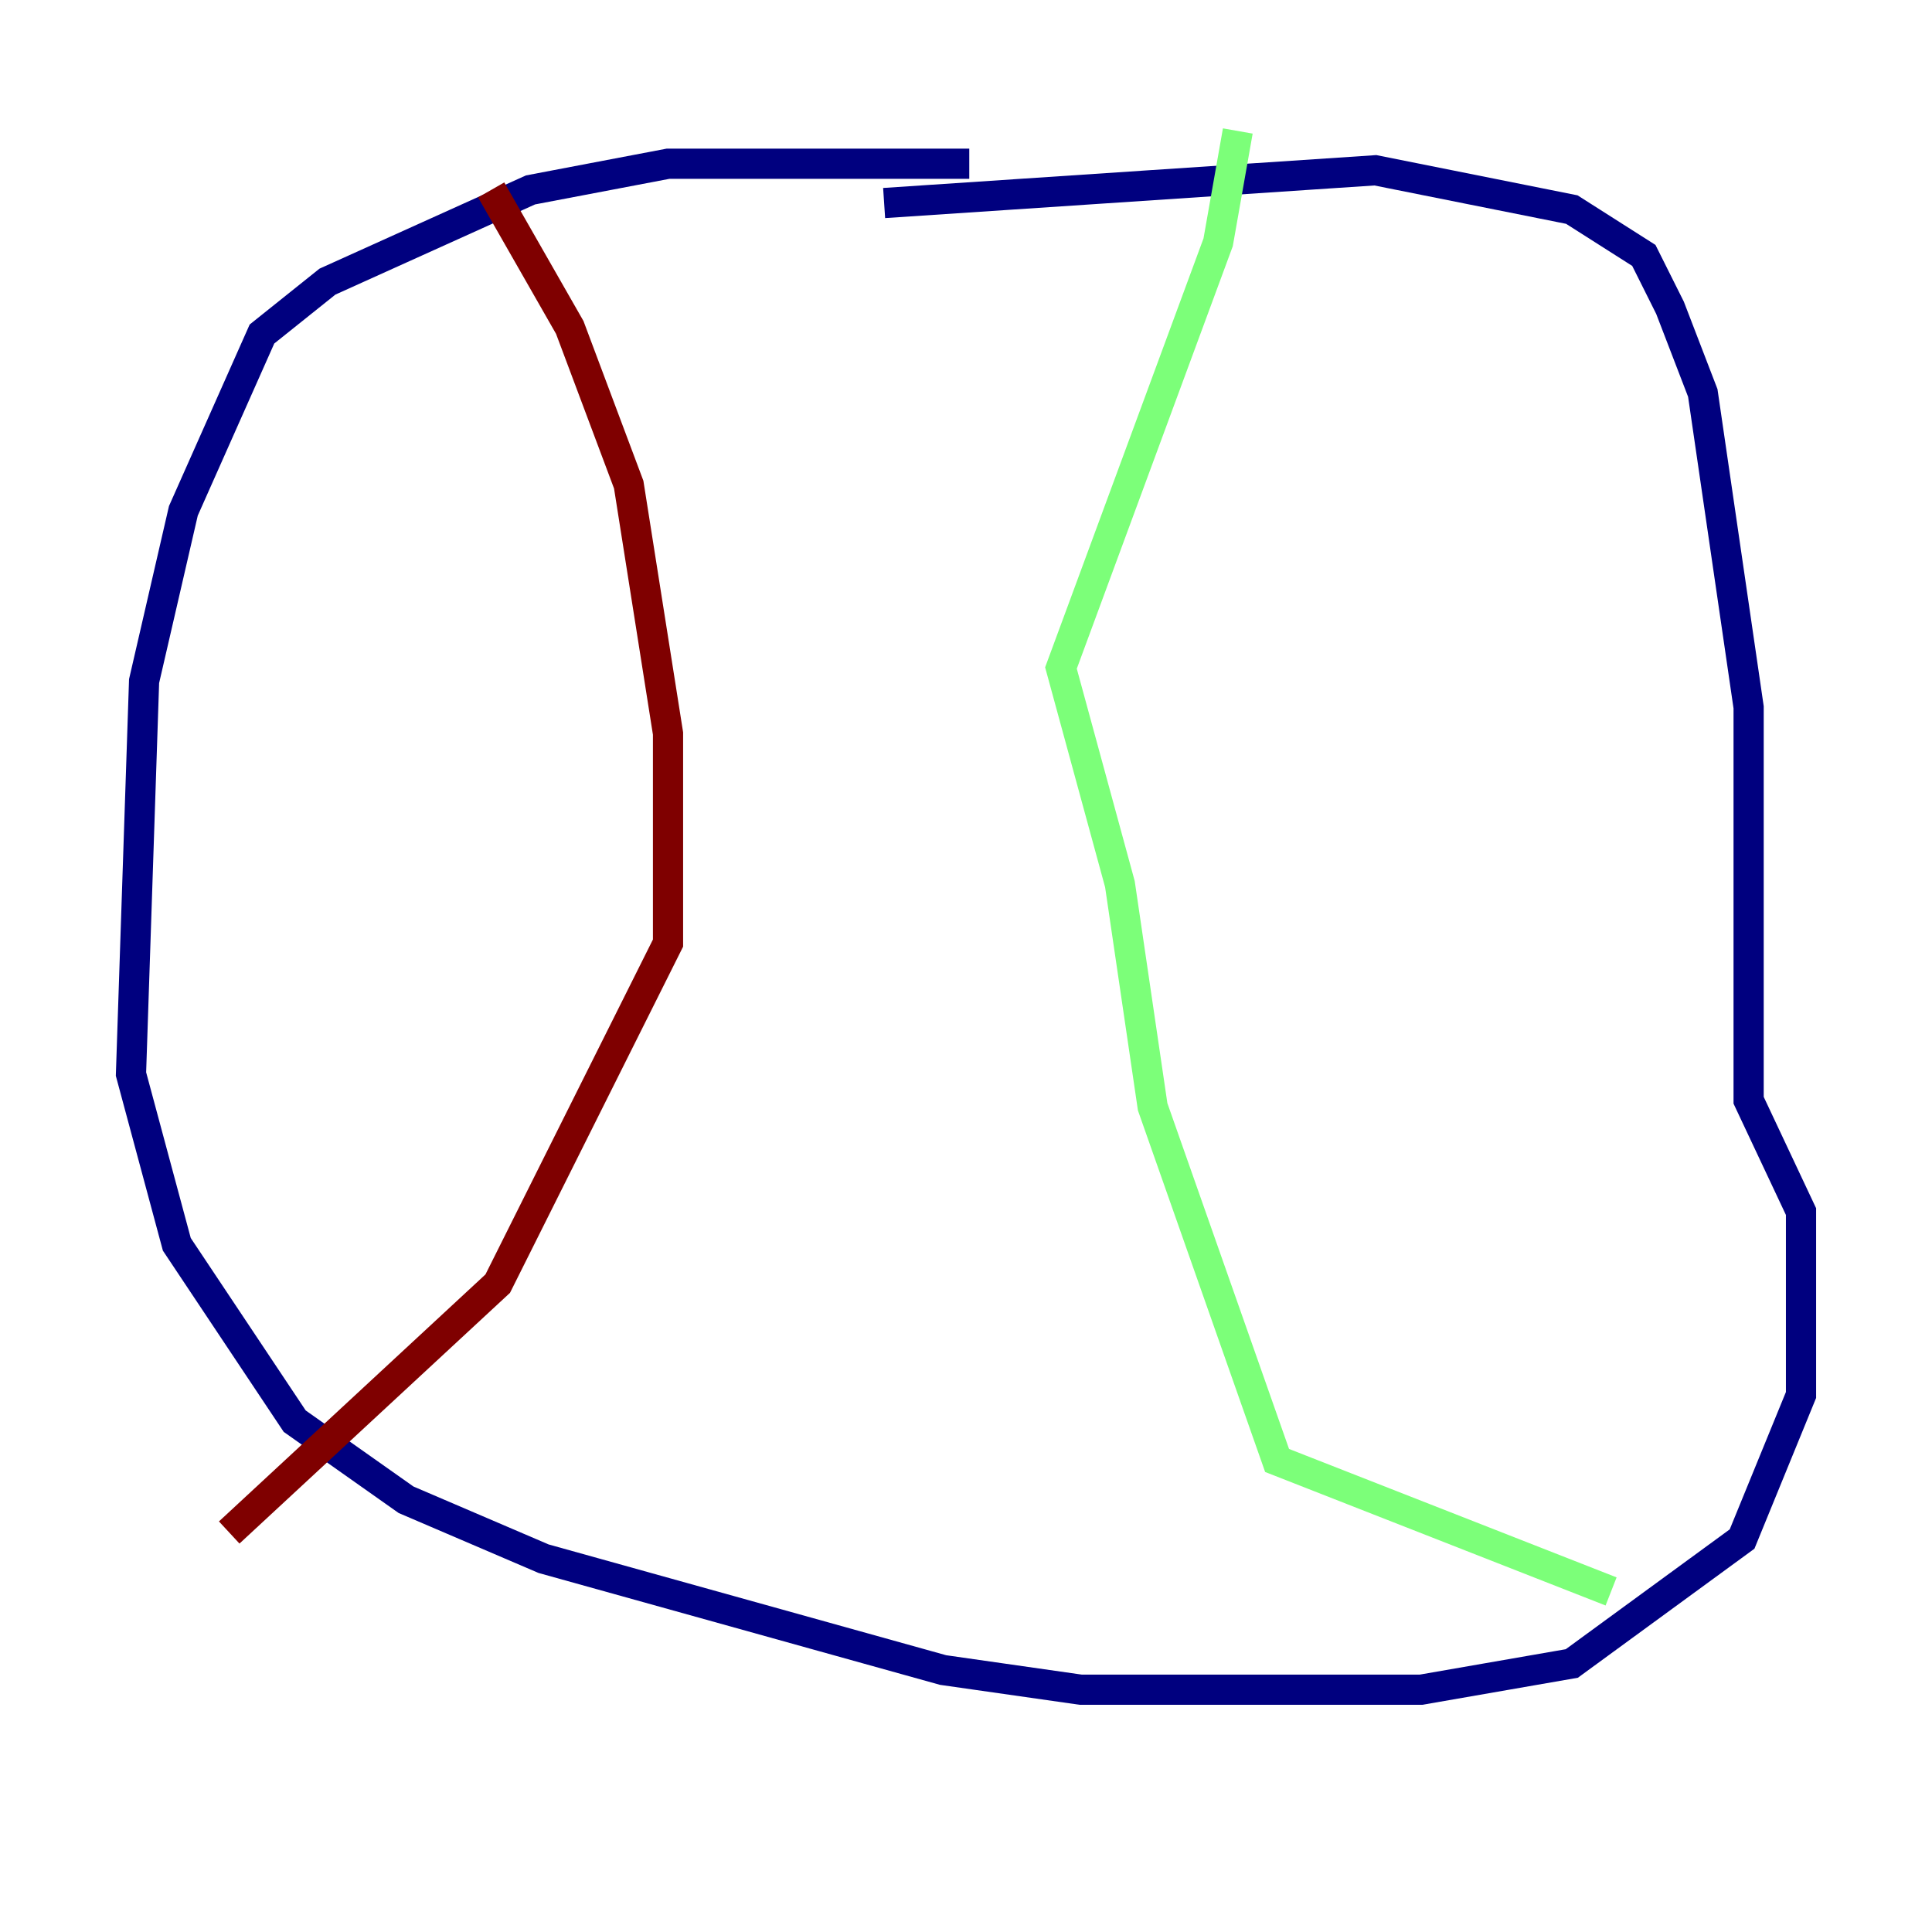 <?xml version="1.0" encoding="utf-8" ?>
<svg baseProfile="tiny" height="128" version="1.2" viewBox="0,0,128,128" width="128" xmlns="http://www.w3.org/2000/svg" xmlns:ev="http://www.w3.org/2001/xml-events" xmlns:xlink="http://www.w3.org/1999/xlink"><defs /><polyline fill="none" points="64.217,10.848 44.258,10.848 35.146,12.583 21.695,18.658 17.356,22.129 12.149,33.844 9.546,45.125 8.678,71.159 11.715,82.441 19.525,94.156 26.902,99.363 36.014,103.268 62.481,110.644 71.593,111.946 94.156,111.946 104.136,110.21 115.417,101.966 119.322,92.42 119.322,80.271 115.851,72.895 115.851,46.861 112.814,26.034 110.644,20.393 108.909,16.922 104.136,13.885 91.119,11.281 58.576,13.451" stroke="#00007f" stroke-width="2" /><polyline fill="none" points="82.007,8.678 80.705,16.054 70.291,44.258 74.197,58.576 76.366,73.329 84.61,96.759 106.739,105.437" stroke="#7cff79" stroke-width="2" /><polyline fill="none" points="32.542,12.583 37.749,21.695 41.654,32.108 44.258,48.597 44.258,62.481 32.976,85.044 15.186,101.532" stroke="#7f0000" stroke-width="2" /></svg>